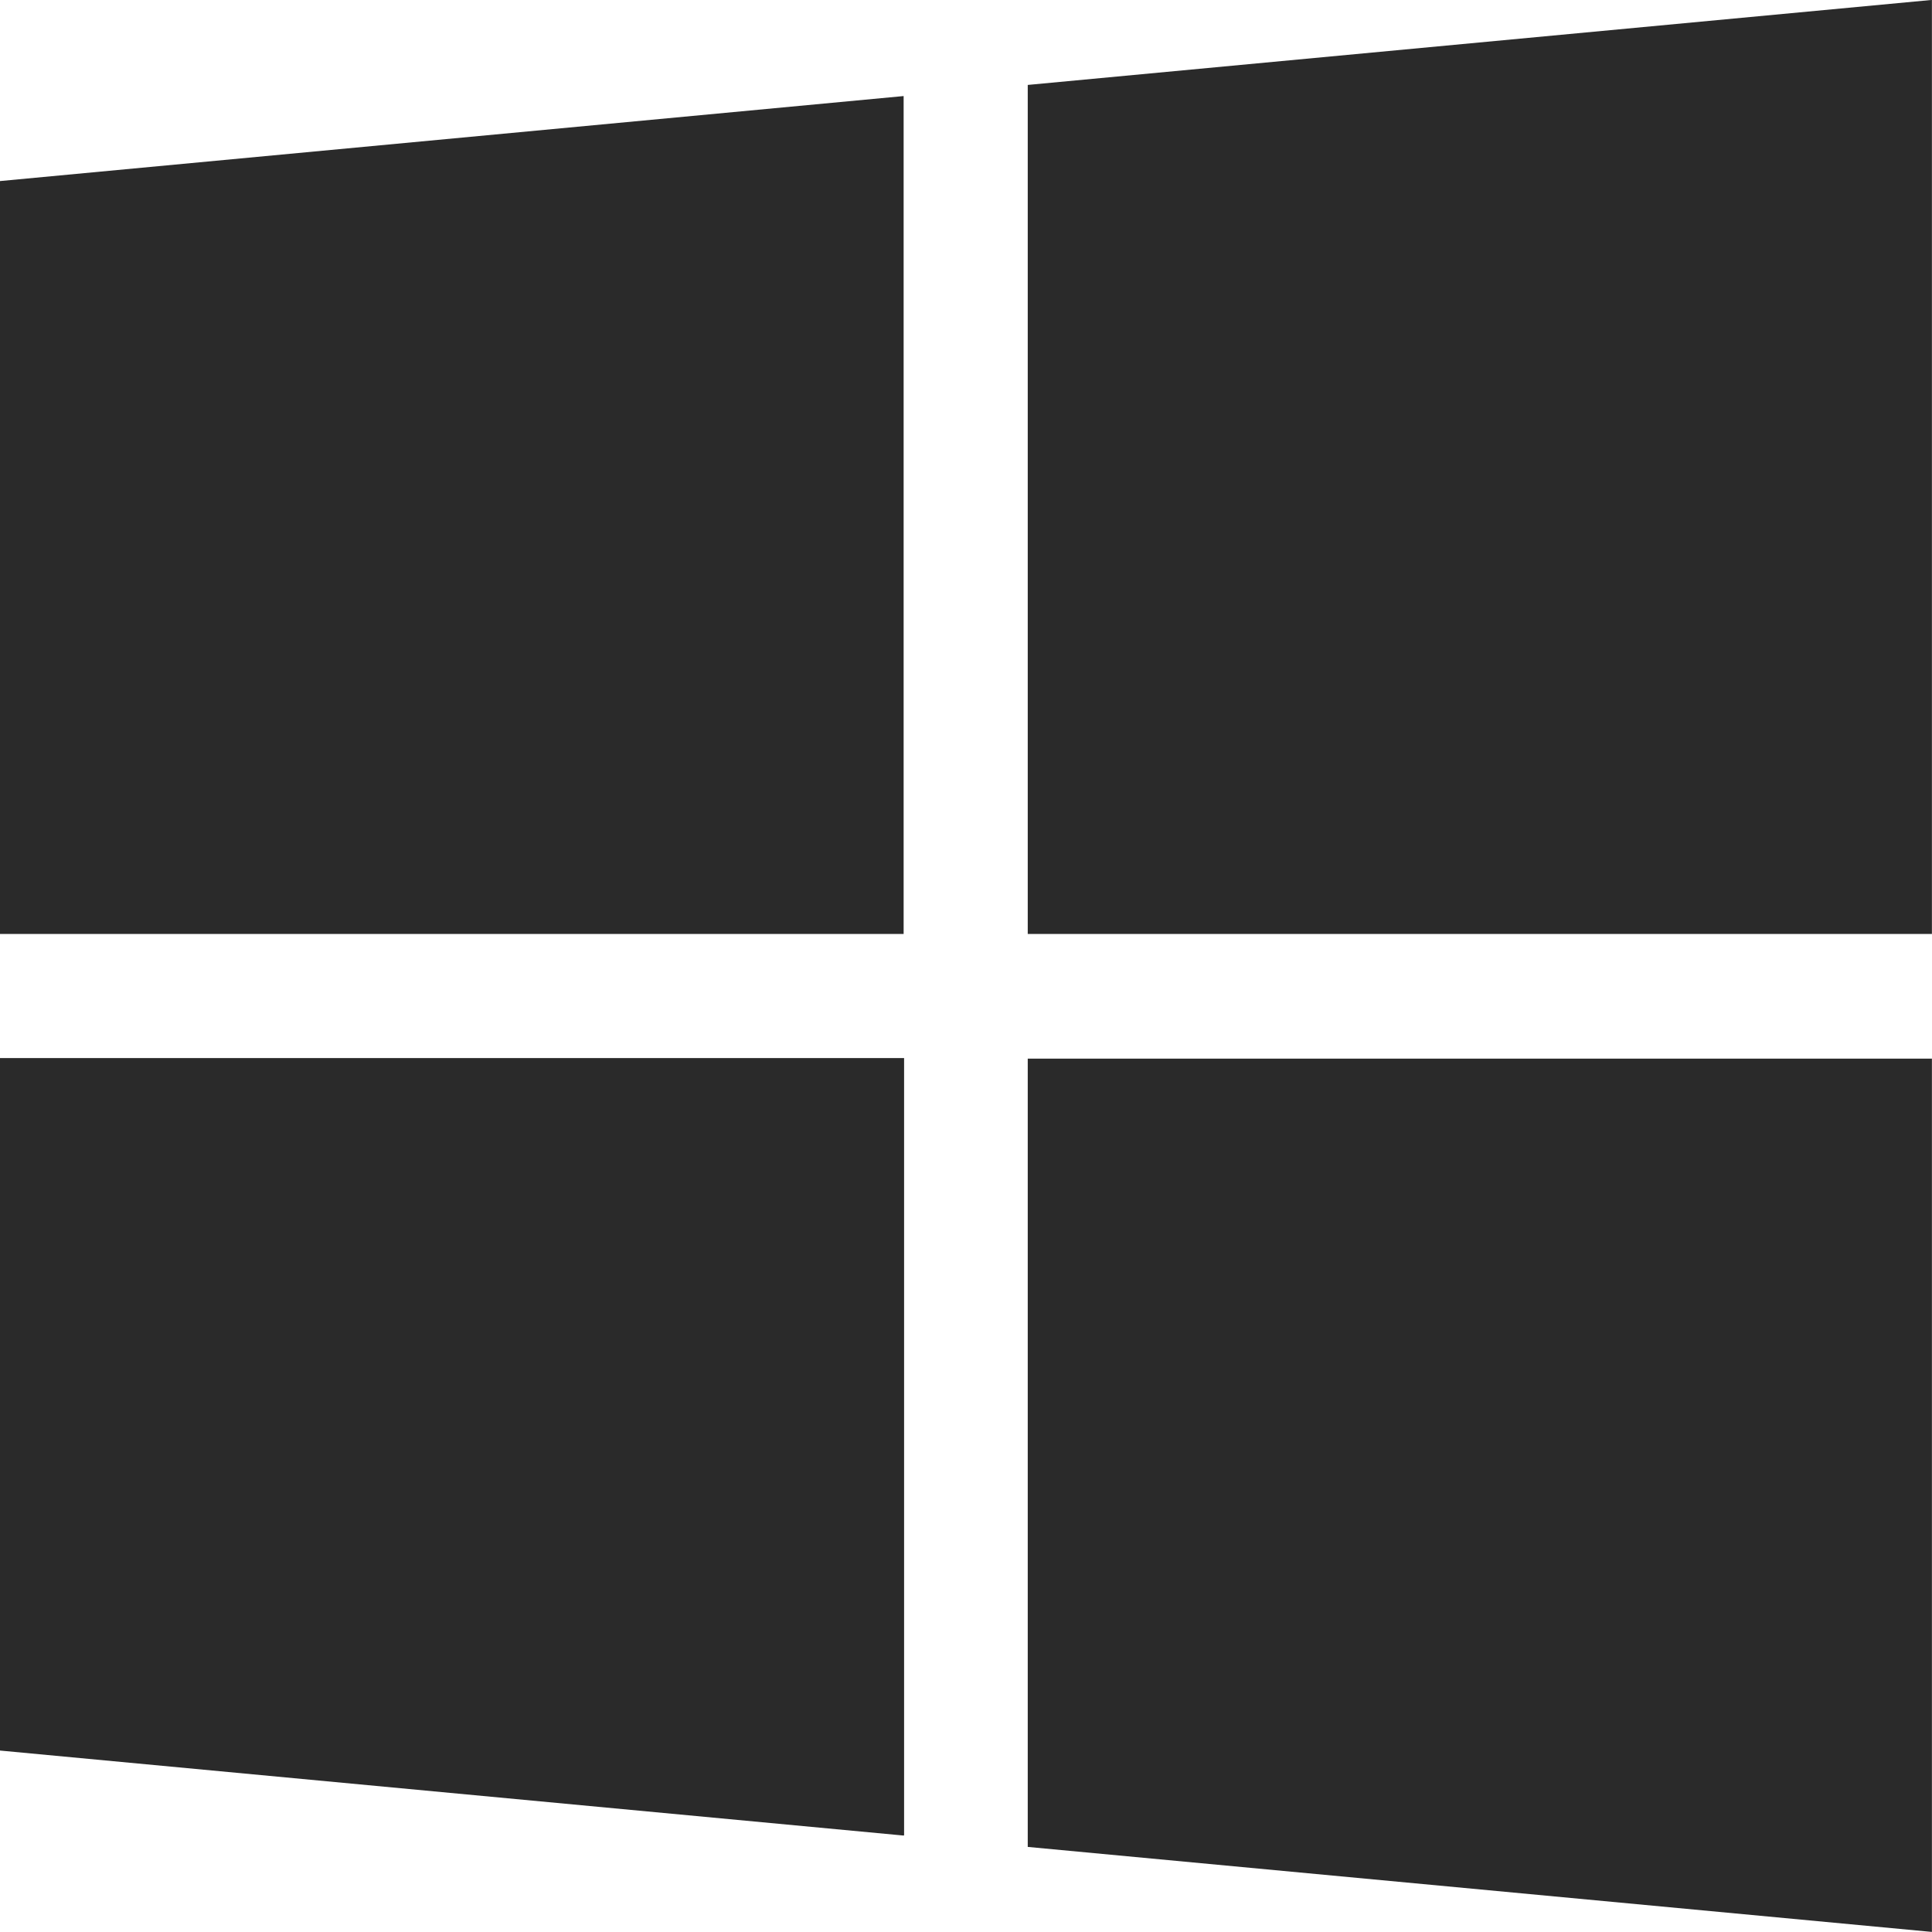 <svg xmlns="http://www.w3.org/2000/svg" width="25" height="25" viewBox="0 0 25 25"><defs><style>.a{fill:#2a2a2a;}</style></defs><path class="a" d="M-45,10849h0l-11.7-1.1V10837.7H-45v11.3Zm-13.306-1.247h0l-11.693-1.1v-8.961H-58.3v10.056ZM-45,10836.086H-56.7V10825.1l11.7-1.1v12.084Zm-13.306,0H-70v-9.742l11.694-1.1v10.837Z" transform="translate(69.999 -10824.001)"/></svg>